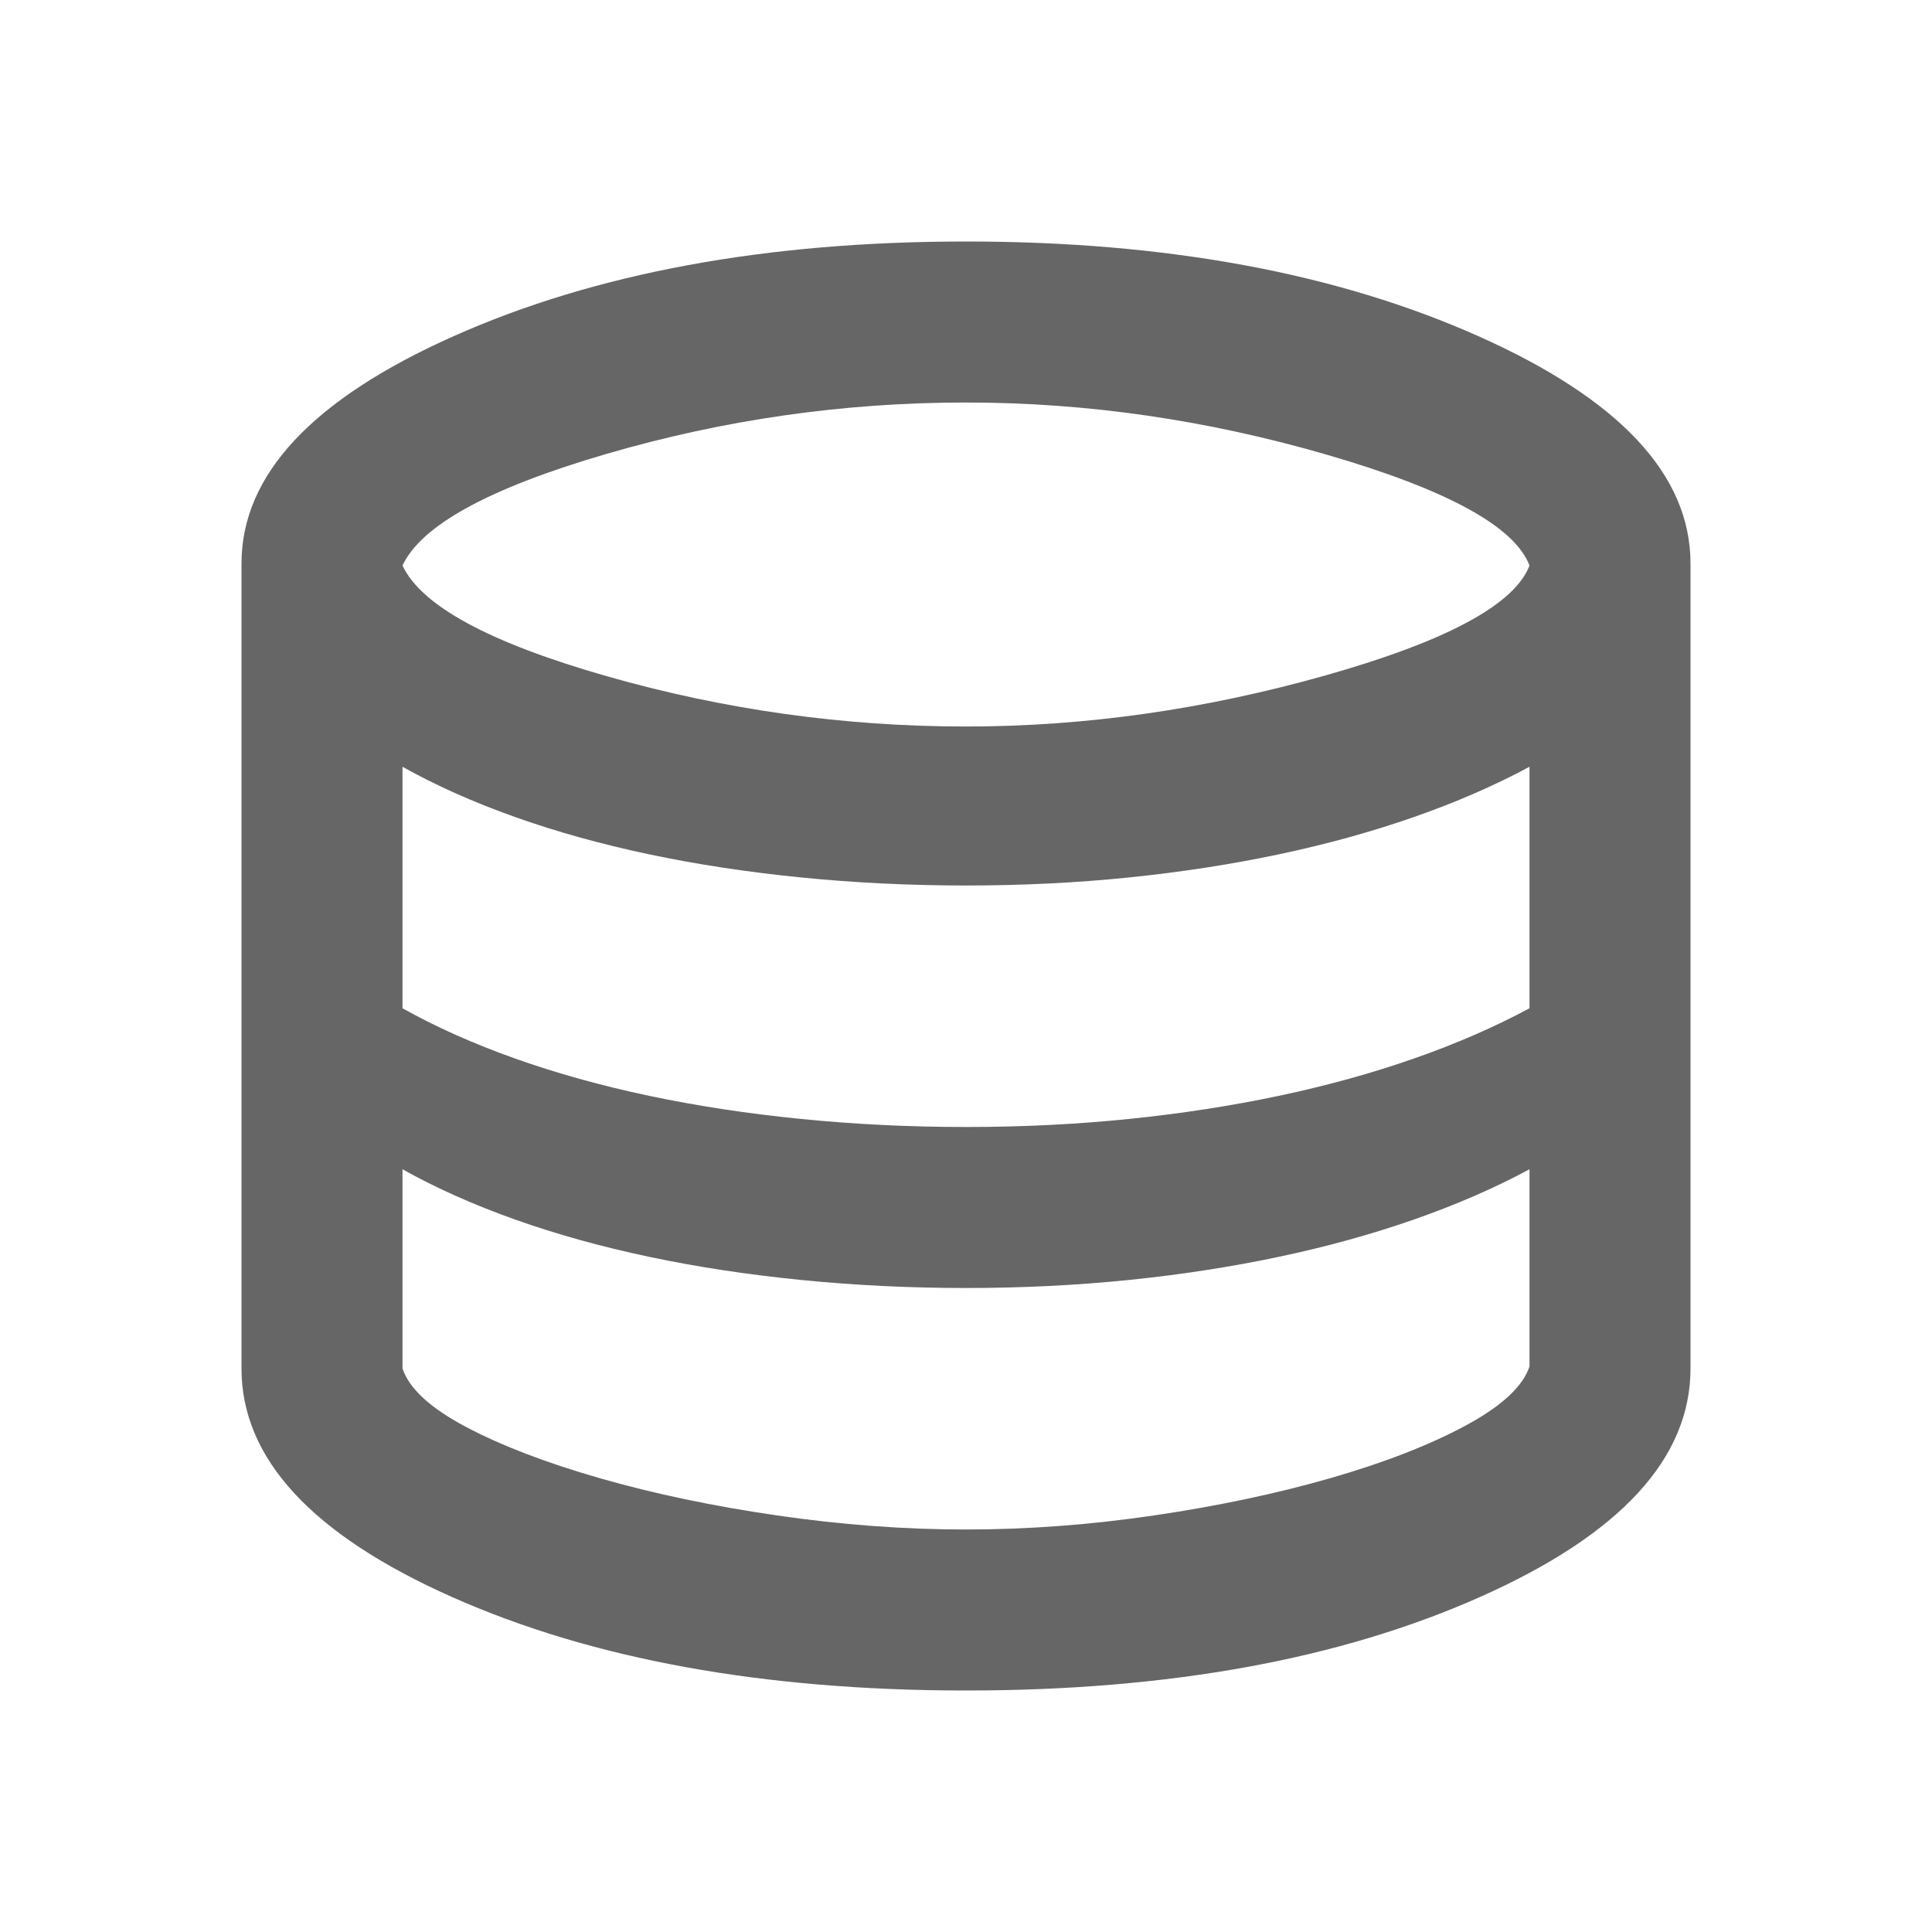 <svg width="48" height="48" viewBox="0 0 48 48" fill="none" xmlns="http://www.w3.org/2000/svg">
    <path d="M24 42C18.967 42 14.708 41.225 11.225 39.675C7.742 38.125 6 36.233 6 34V14C6 11.8 7.758 9.917 11.275 8.35C14.792 6.783 19.033 6 24 6C28.967 6 33.208 6.783 36.725 8.35C40.242 9.917 42 11.8 42 14V34C42 36.233 40.258 38.125 36.775 39.675C33.292 41.225 29.033 42 24 42ZM24 18.05C26.967 18.05 29.95 17.625 32.95 16.775C35.95 15.925 37.633 15.017 38 14.05C37.633 13.083 35.958 12.167 32.975 11.3C29.992 10.433 27 10 24 10C20.967 10 17.992 10.425 15.075 11.275C12.158 12.125 10.467 13.05 10 14.05C10.467 15.05 12.158 15.967 15.075 16.8C17.992 17.633 20.967 18.05 24 18.05ZM24 28C25.4 28 26.75 27.933 28.05 27.8C29.35 27.667 30.592 27.475 31.775 27.225C32.958 26.975 34.075 26.667 35.125 26.3C36.175 25.933 37.133 25.517 38 25.05V19.05C37.133 19.517 36.175 19.933 35.125 20.3C34.075 20.667 32.958 20.975 31.775 21.225C30.592 21.475 29.35 21.667 28.05 21.8C26.75 21.933 25.4 22 24 22C22.6 22 21.233 21.933 19.9 21.8C18.567 21.667 17.308 21.475 16.125 21.225C14.942 20.975 13.833 20.667 12.8 20.3C11.767 19.933 10.833 19.517 10 19.05V25.05C10.833 25.517 11.767 25.933 12.8 26.3C13.833 26.667 14.942 26.975 16.125 27.225C17.308 27.475 18.567 27.667 19.9 27.8C21.233 27.933 22.6 28 24 28ZM24 38C25.533 38 27.092 37.883 28.675 37.65C30.258 37.417 31.717 37.108 33.05 36.725C34.383 36.342 35.5 35.908 36.4 35.425C37.3 34.942 37.833 34.45 38 33.95V29.05C37.133 29.517 36.175 29.933 35.125 30.3C34.075 30.667 32.958 30.975 31.775 31.225C30.592 31.475 29.35 31.667 28.05 31.8C26.75 31.933 25.4 32 24 32C22.6 32 21.233 31.933 19.9 31.8C18.567 31.667 17.308 31.475 16.125 31.225C14.942 30.975 13.833 30.667 12.8 30.3C11.767 29.933 10.833 29.517 10 29.05V34C10.167 34.5 10.692 34.983 11.575 35.45C12.458 35.917 13.567 36.342 14.9 36.725C16.233 37.108 17.7 37.417 19.3 37.65C20.9 37.883 22.467 38 24 38Z"
          fill="black" fill-opacity="0.6"/>
</svg>
